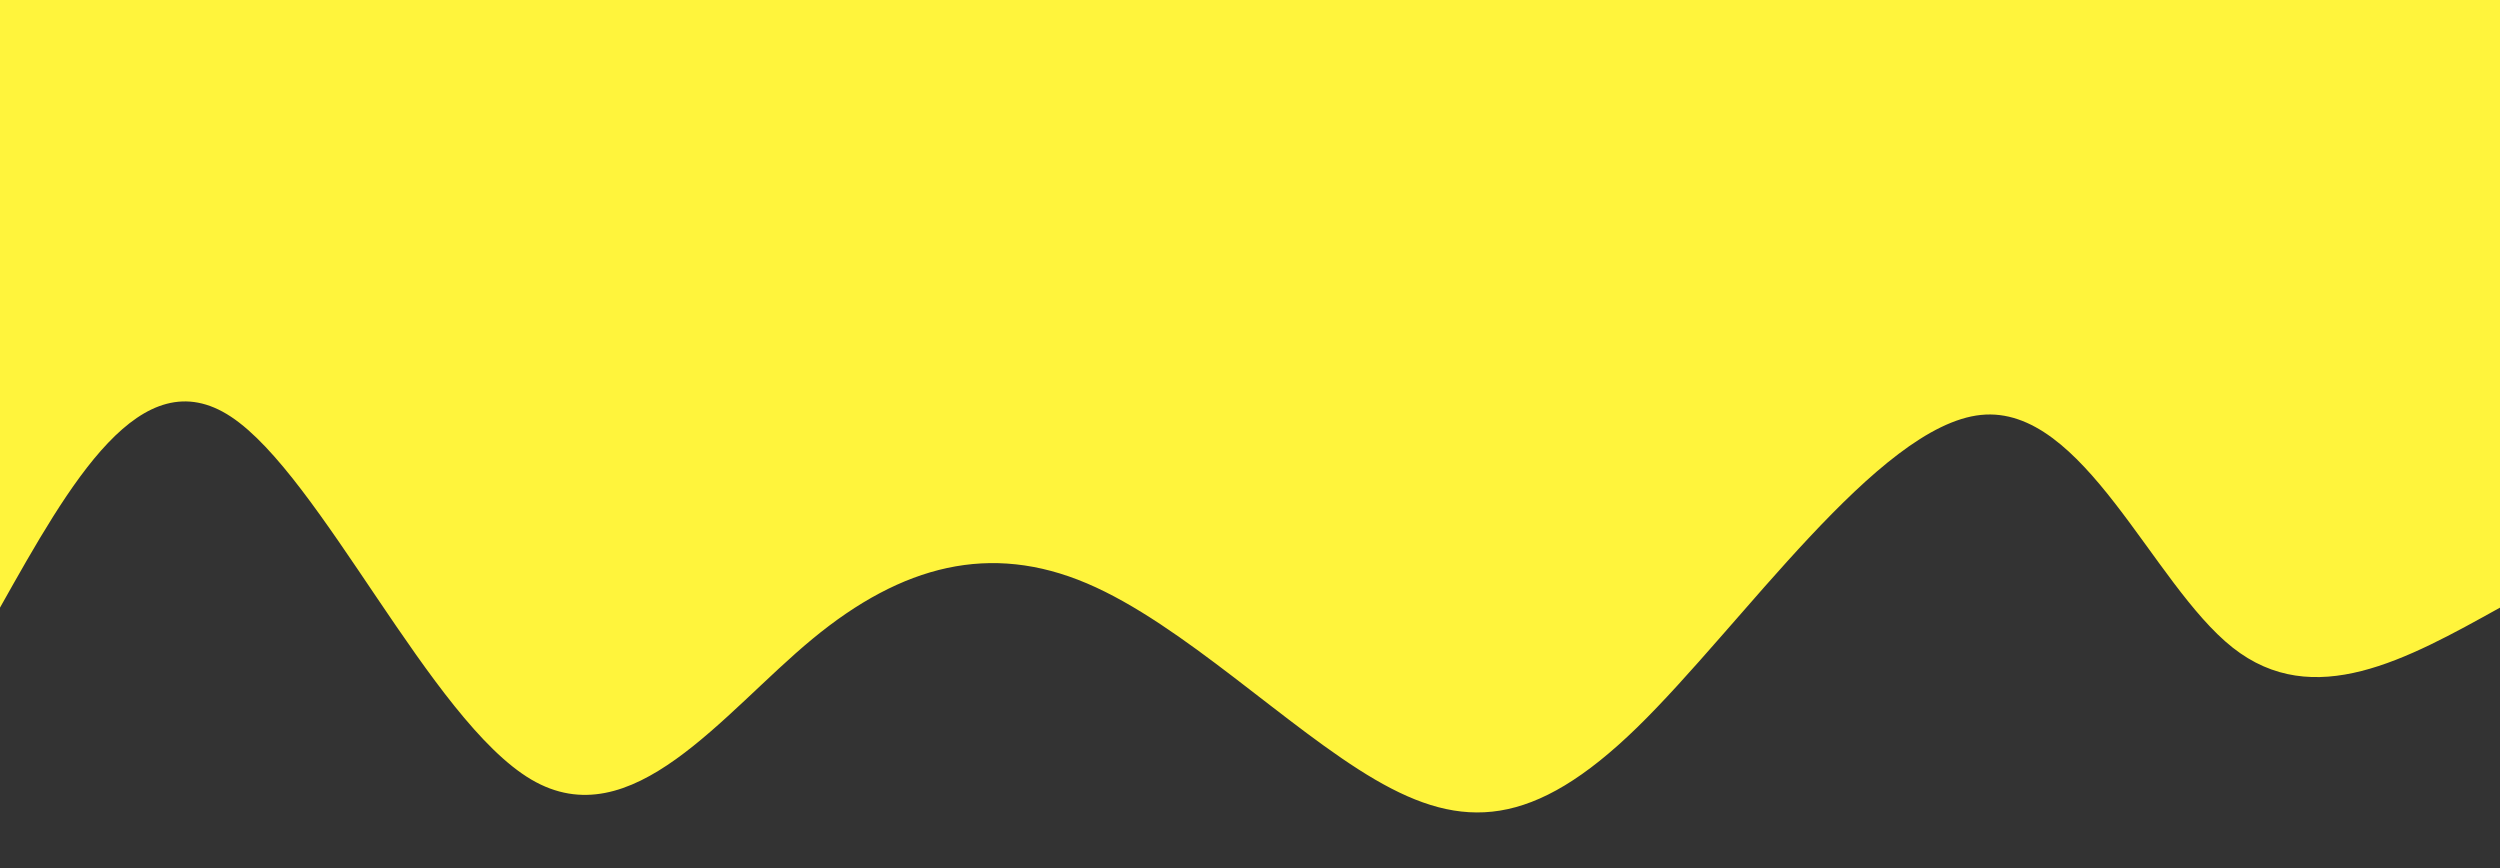 <svg width="100%" height="100%" id="svg" viewBox="0 0 1440 500" xmlns="http://www.w3.org/2000/svg" class="transition duration-300 ease-in-out delay-150"><rect x="0" y="0" width="1440" height="500" fill="#333333" stroke="none"/><path d="M 0,700 C 0,700 0,350 0,350 C 53.736,320.128 107.472,290.257 154,327 C 200.528,363.743 239.846,467.102 299,461 C 358.154,454.898 437.142,339.336 497,281 C 556.858,222.664 597.584,221.555 648,251 C 698.416,280.445 758.52,340.445 814,364 C 869.48,387.555 920.335,374.664 972,332 C 1023.665,289.336 1076.141,216.898 1134,251 C 1191.859,285.102 1255.103,425.743 1307,460 C 1358.897,494.257 1399.449,422.128 1440,350 C 1440,350 1440,700 1440,700 Z" stroke="none" stroke-width="0" fill="#fff43cff" class="transition-all duration-300 ease-in-out delay-150 path-0" transform="rotate(-180 720 350)"></path></svg>